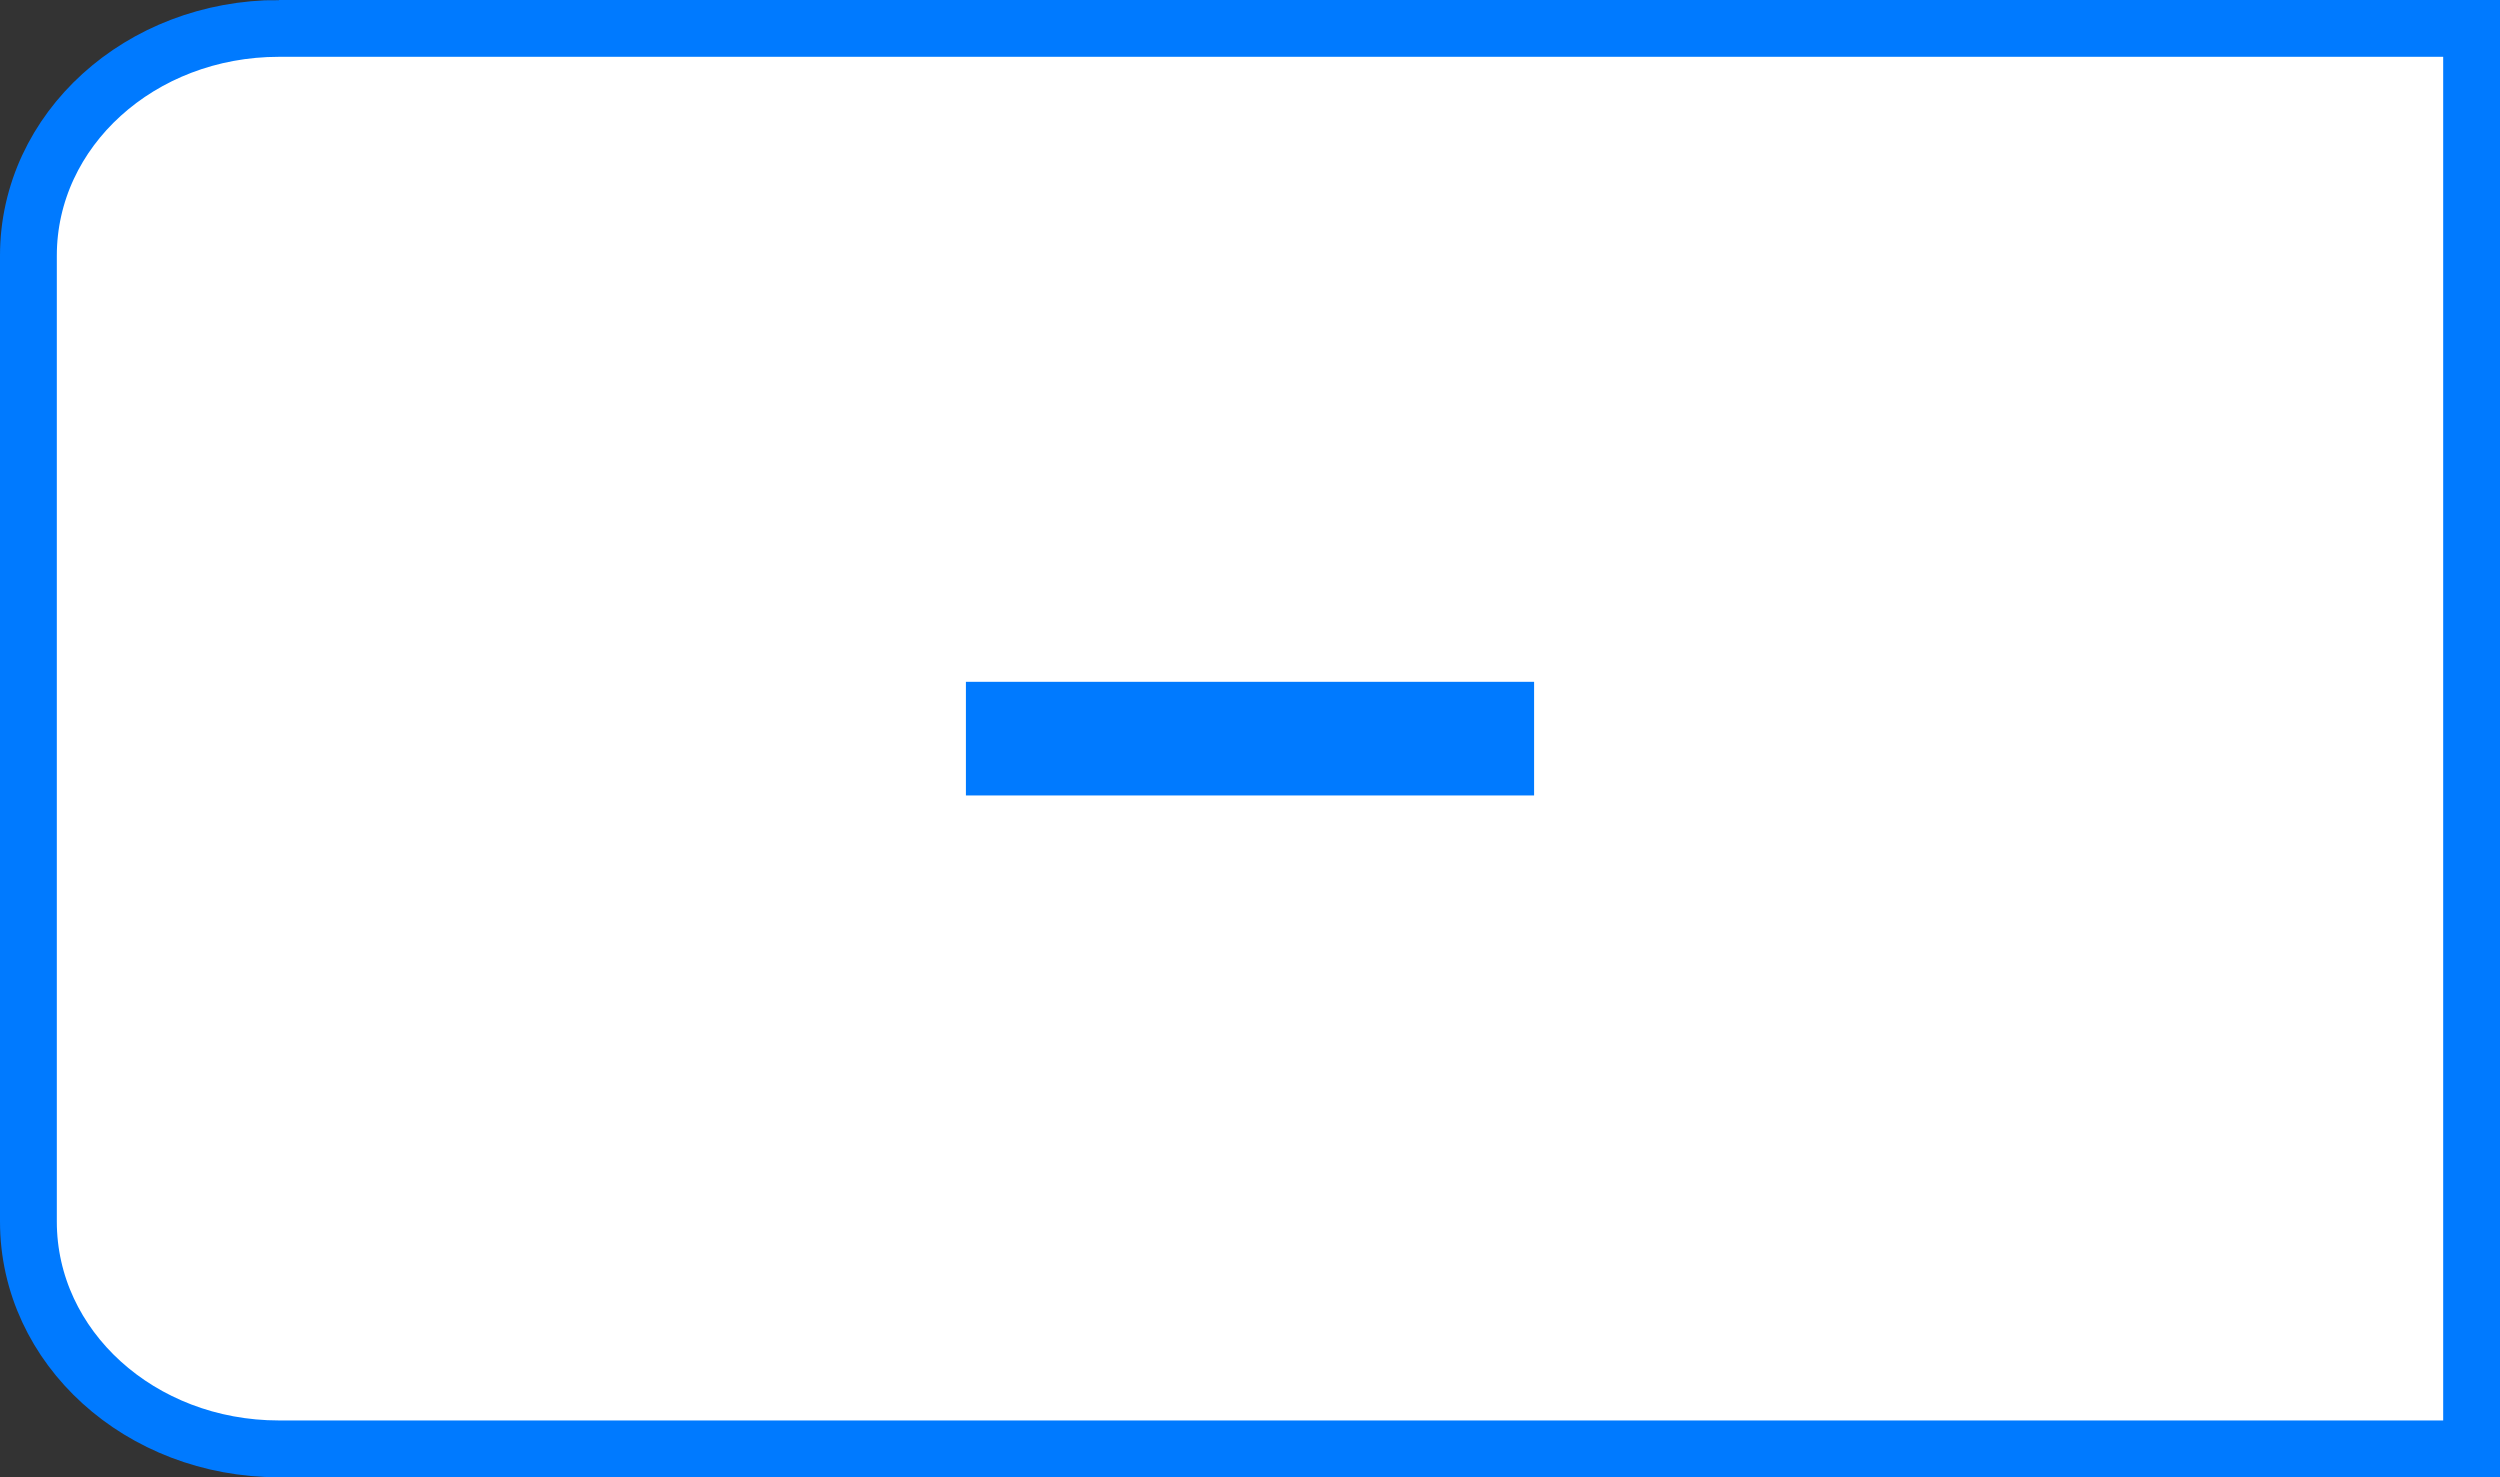 <svg version="1.1" viewBox="0 0 44 26" xmlns="http://www.w3.org/2000/svg">
 <rect x="0" y="0" width="44" height="26" fill="#333333" stroke="none"/>
 <path d="m4.91 0.5h38.59v25h-38.59c-2.443 0-4.41-1.784-4.41-4v-17c0-2.216 1.967-4 4.41-4z" fill="#fff" stroke="#007aff" stroke-linecap="round"/>
 <rect x="17" y="12" width="10" height="2" fill="#007aff"/>
</svg>

